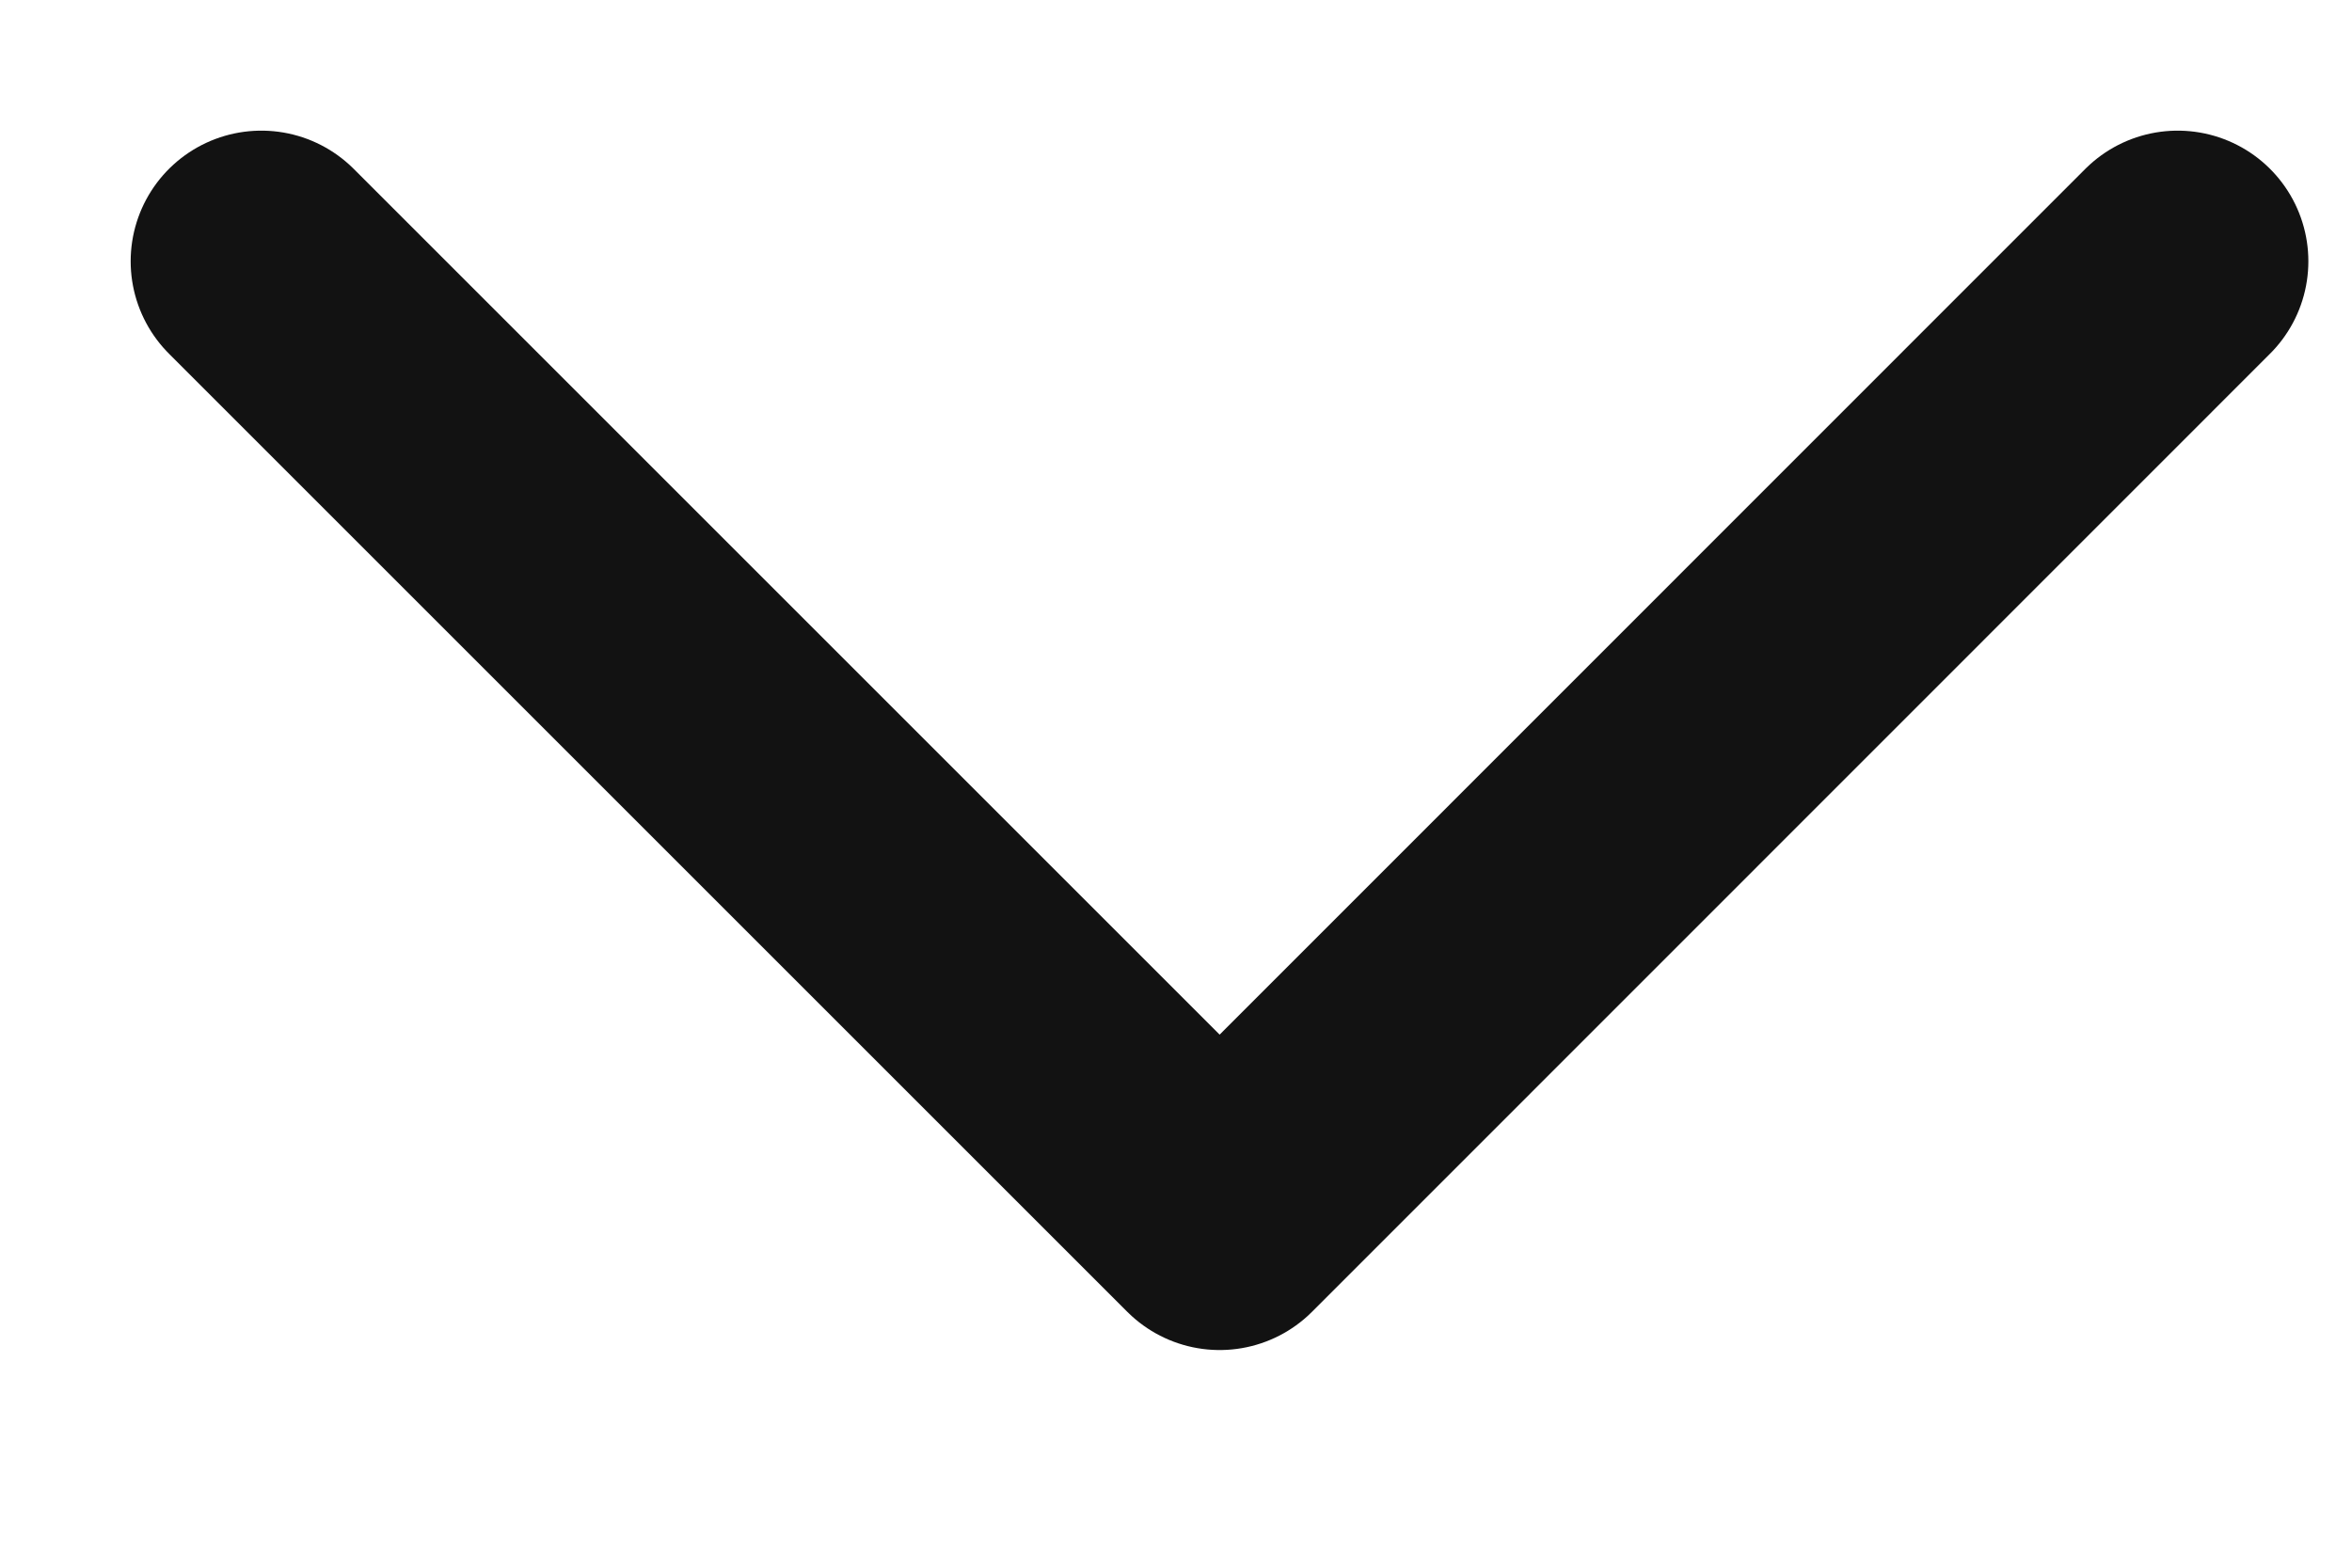 <svg width="9" height="6" viewBox="0 0 9 6" fill="none" xmlns="http://www.w3.org/2000/svg">
<path d="M8.333 1L4.667 4.667L1 1" stroke="#121212" stroke-linecap="round" stroke-linejoin="round"/>
</svg>
